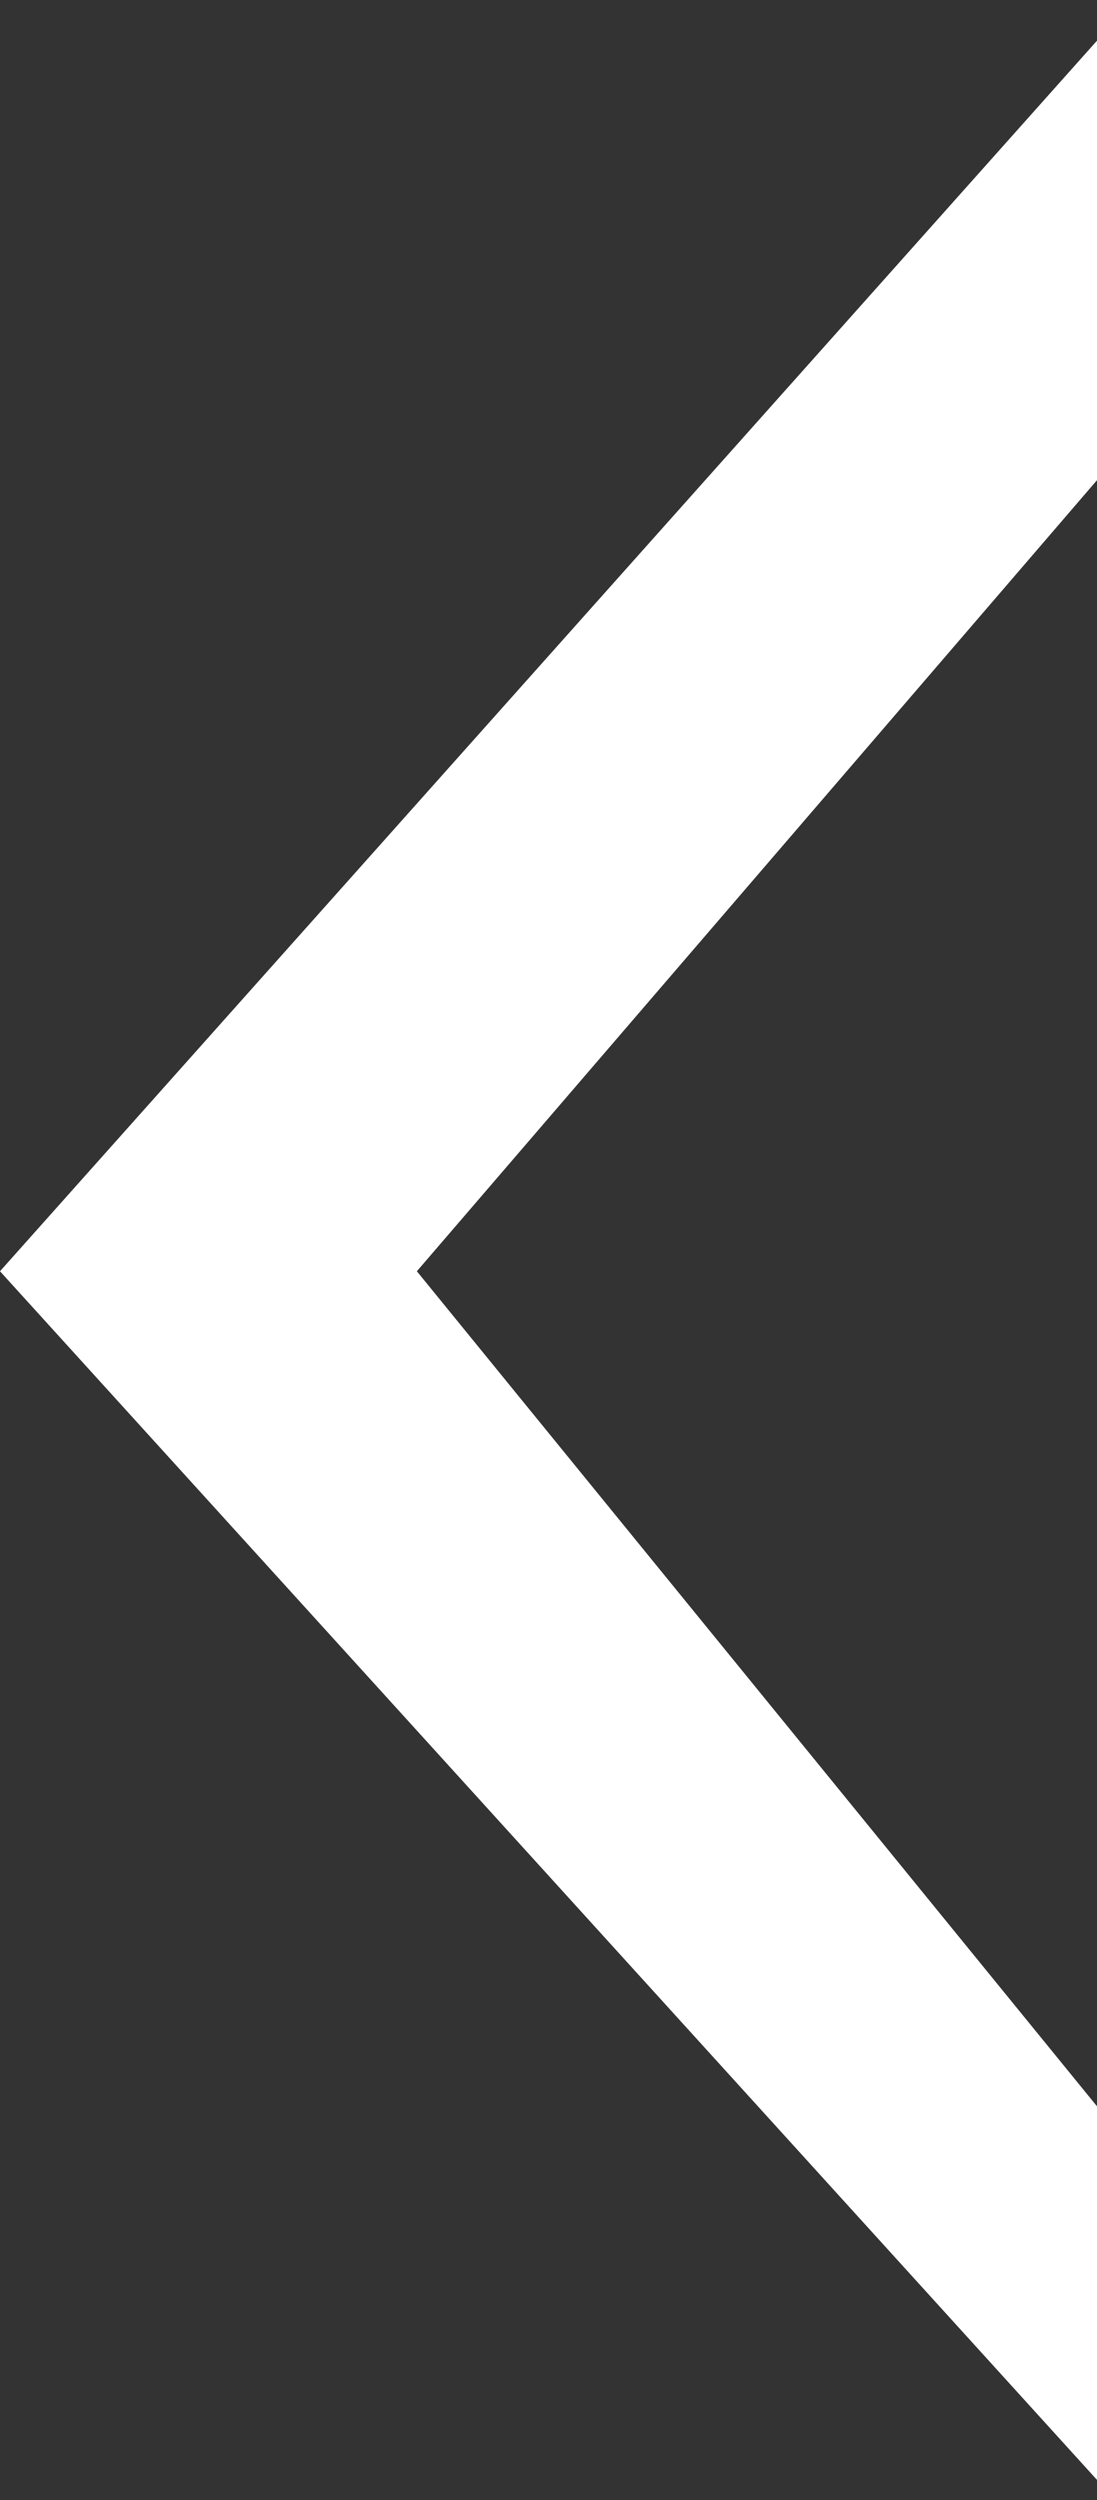 <svg width="18" height="41" viewBox="0 0 18 41" fill="none" xmlns="http://www.w3.org/2000/svg">
<rect x="0" y="0" width="18" height="41" fill="#333333" stroke="none"/>
<path d="M-3.52841e-06 20.847L18 0.667L18 7.874L6.84 20.847L18 34.541L18 40.667L-3.52841e-06 20.847Z" fill="white"/>
</svg>
